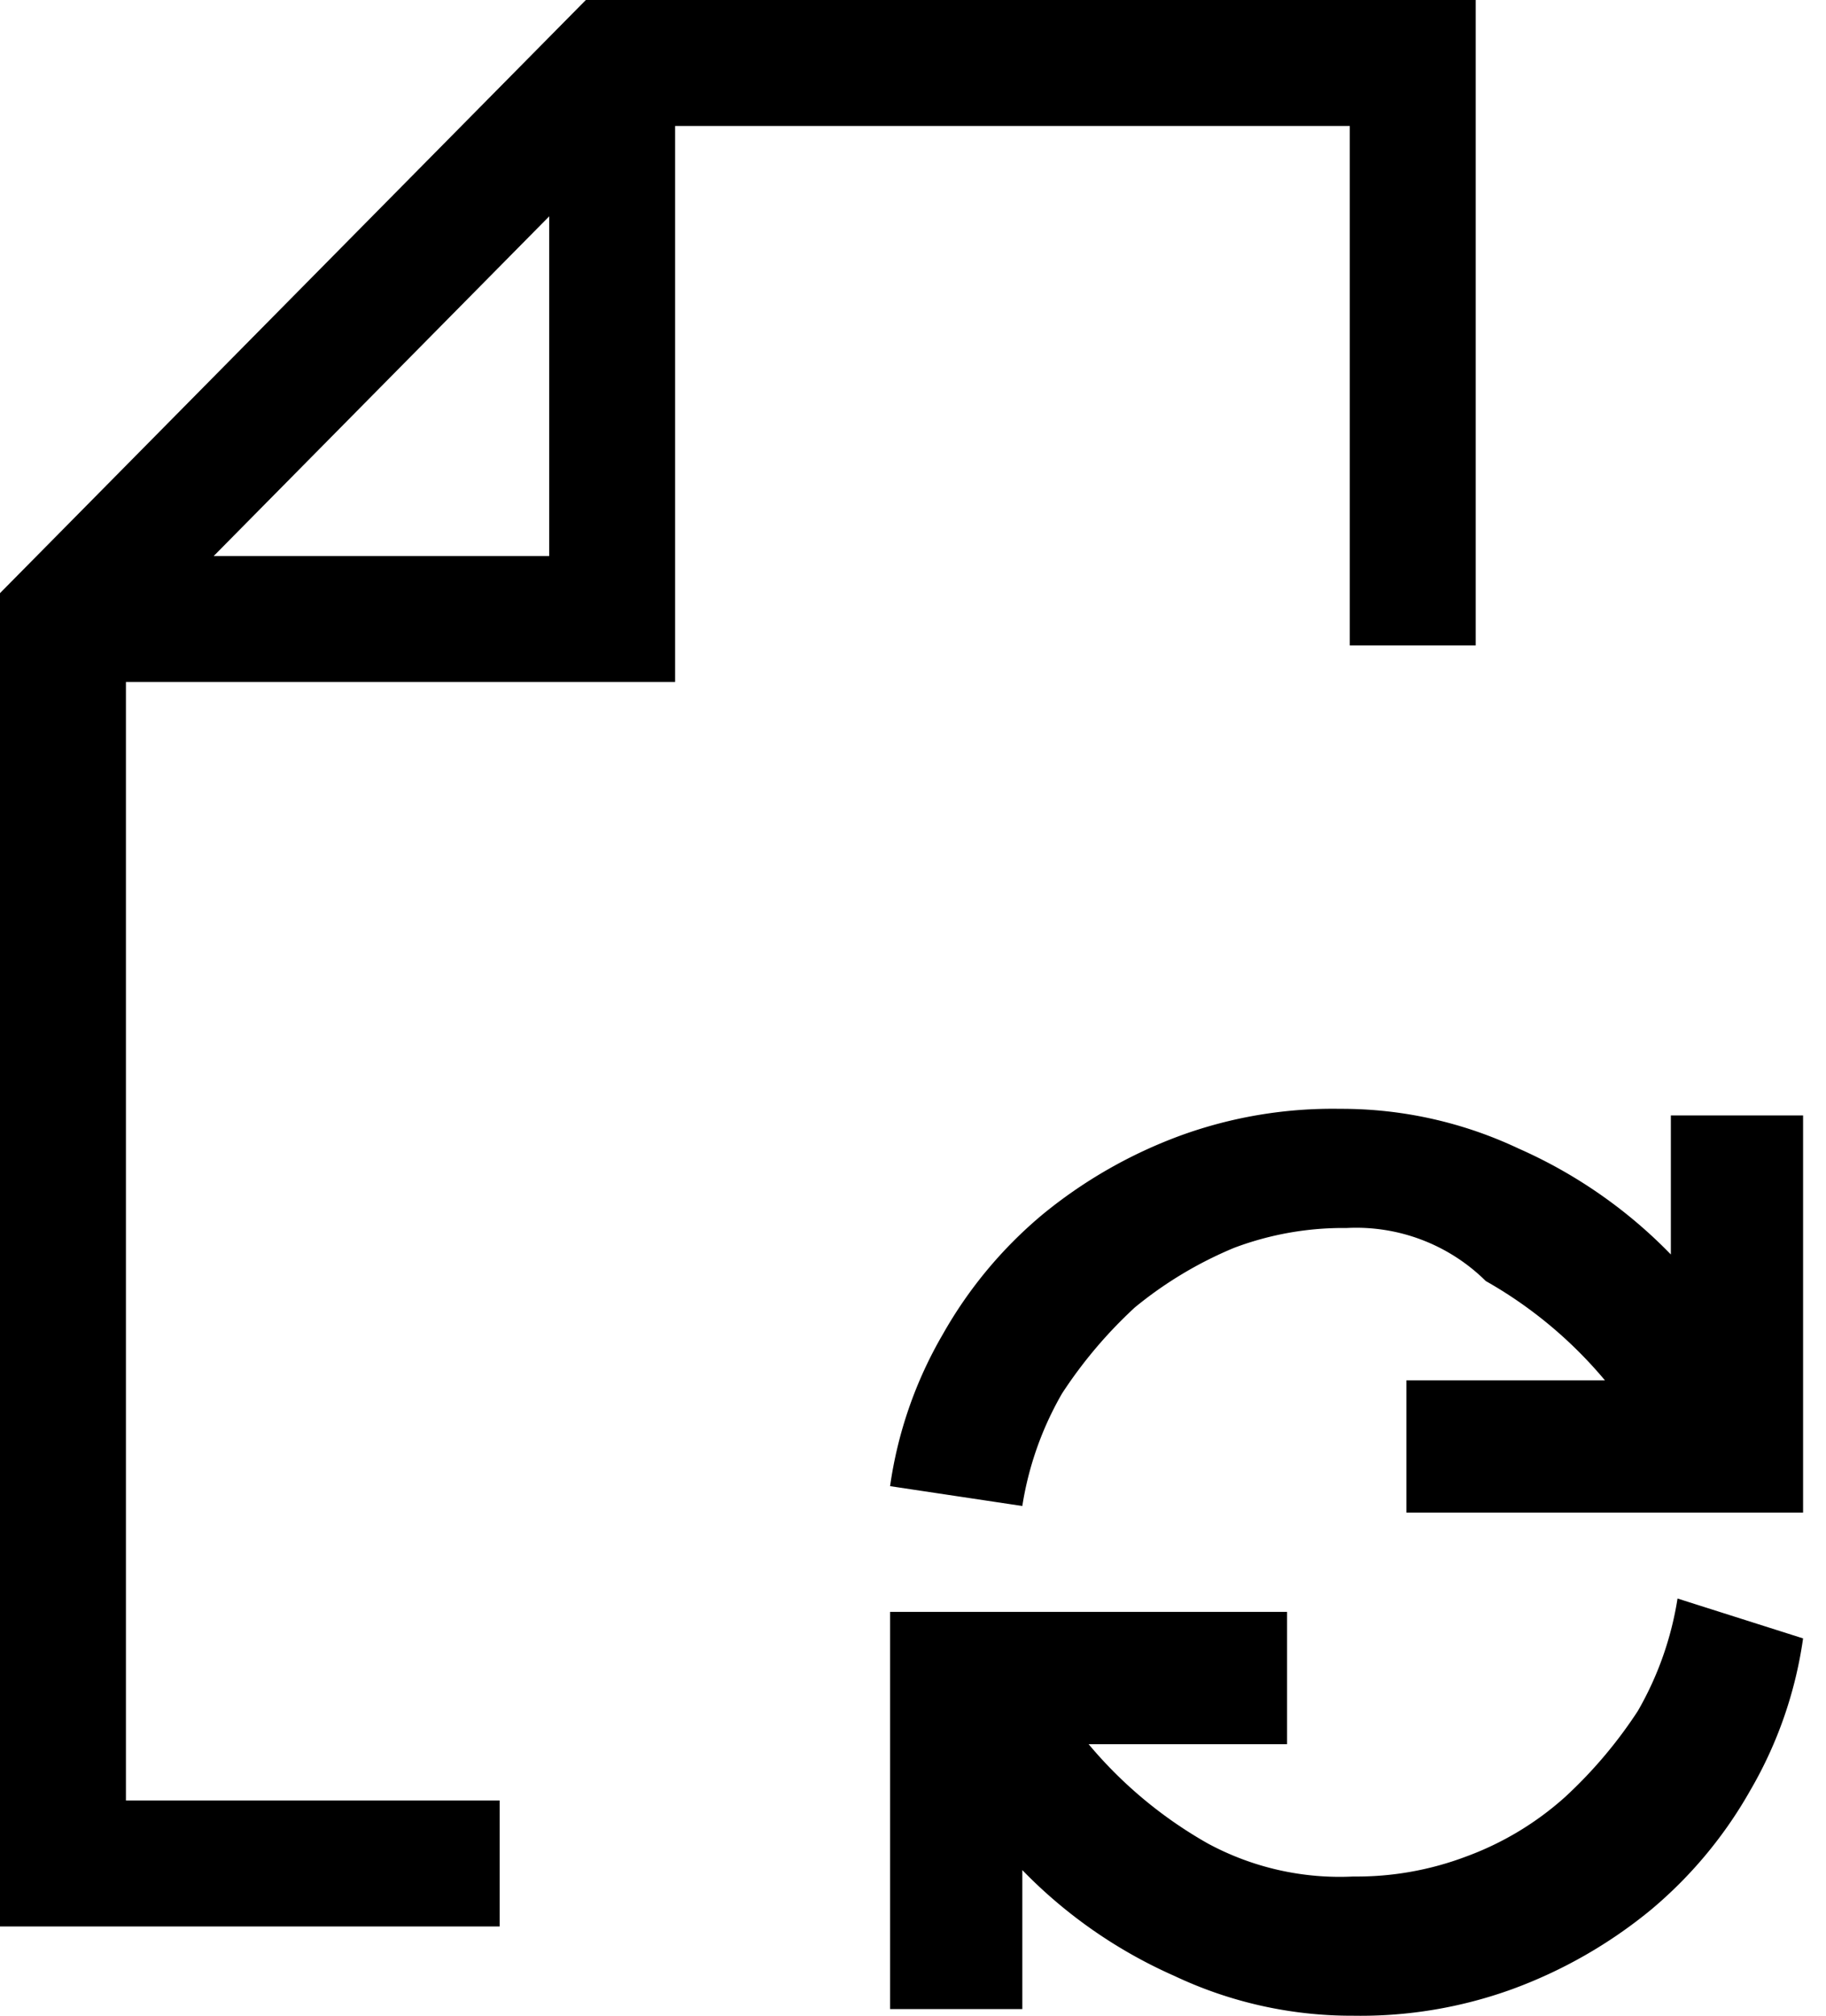 <svg xmlns="http://www.w3.org/2000/svg" viewBox="0 0 29 32"><path d="M28.636 26.01a6.631 6.631 0 0 1-.841 2.417 6.882 6.882 0 0 1-1.576 1.892 7.559 7.559 0 0 1-2.207 1.261 7.064 7.064 0 0 1-2.522.42 6.583 6.583 0 0 1-2.837-.631 7.7 7.7 0 0 1-2.417-1.681v2.207h-2.1v-6.306h6.305v2.1h-3.152a6.882 6.882 0 0 0 1.892 1.576 4.406 4.406 0 0 0 2.312.525 4.909 4.909 0 0 0 1.786-.315 4.851 4.851 0 0 0 1.576-.946 7.235 7.235 0 0 0 1.156-1.366 5.174 5.174 0 0 0 .631-1.786zm-7.251-6.515a4.909 4.909 0 0 0-1.786.315 6.272 6.272 0 0 0-1.576.946 7.235 7.235 0 0 0-1.156 1.366 5.174 5.174 0 0 0-.631 1.786l-2.1-.315a6.631 6.631 0 0 1 .841-2.417 6.882 6.882 0 0 1 1.576-1.892 7.559 7.559 0 0 1 2.207-1.261 7.064 7.064 0 0 1 2.522-.42 6.583 6.583 0 0 1 2.837.631 7.7 7.7 0 0 1 2.417 1.681v-2.207h2.1v6.305h-6.3v-2.1h3.153a6.882 6.882 0 0 0-1.892-1.576 2.924 2.924 0 0 0-2.21-.842z"/><g fill="none" stroke="#000" stroke-miterlimit="10" stroke-width="2"><path d="M7.936 29.583H1V9.827L9.722 1h12.715v9.247"/><path d="M9.722 1.841v7.986H1"/></g></svg>